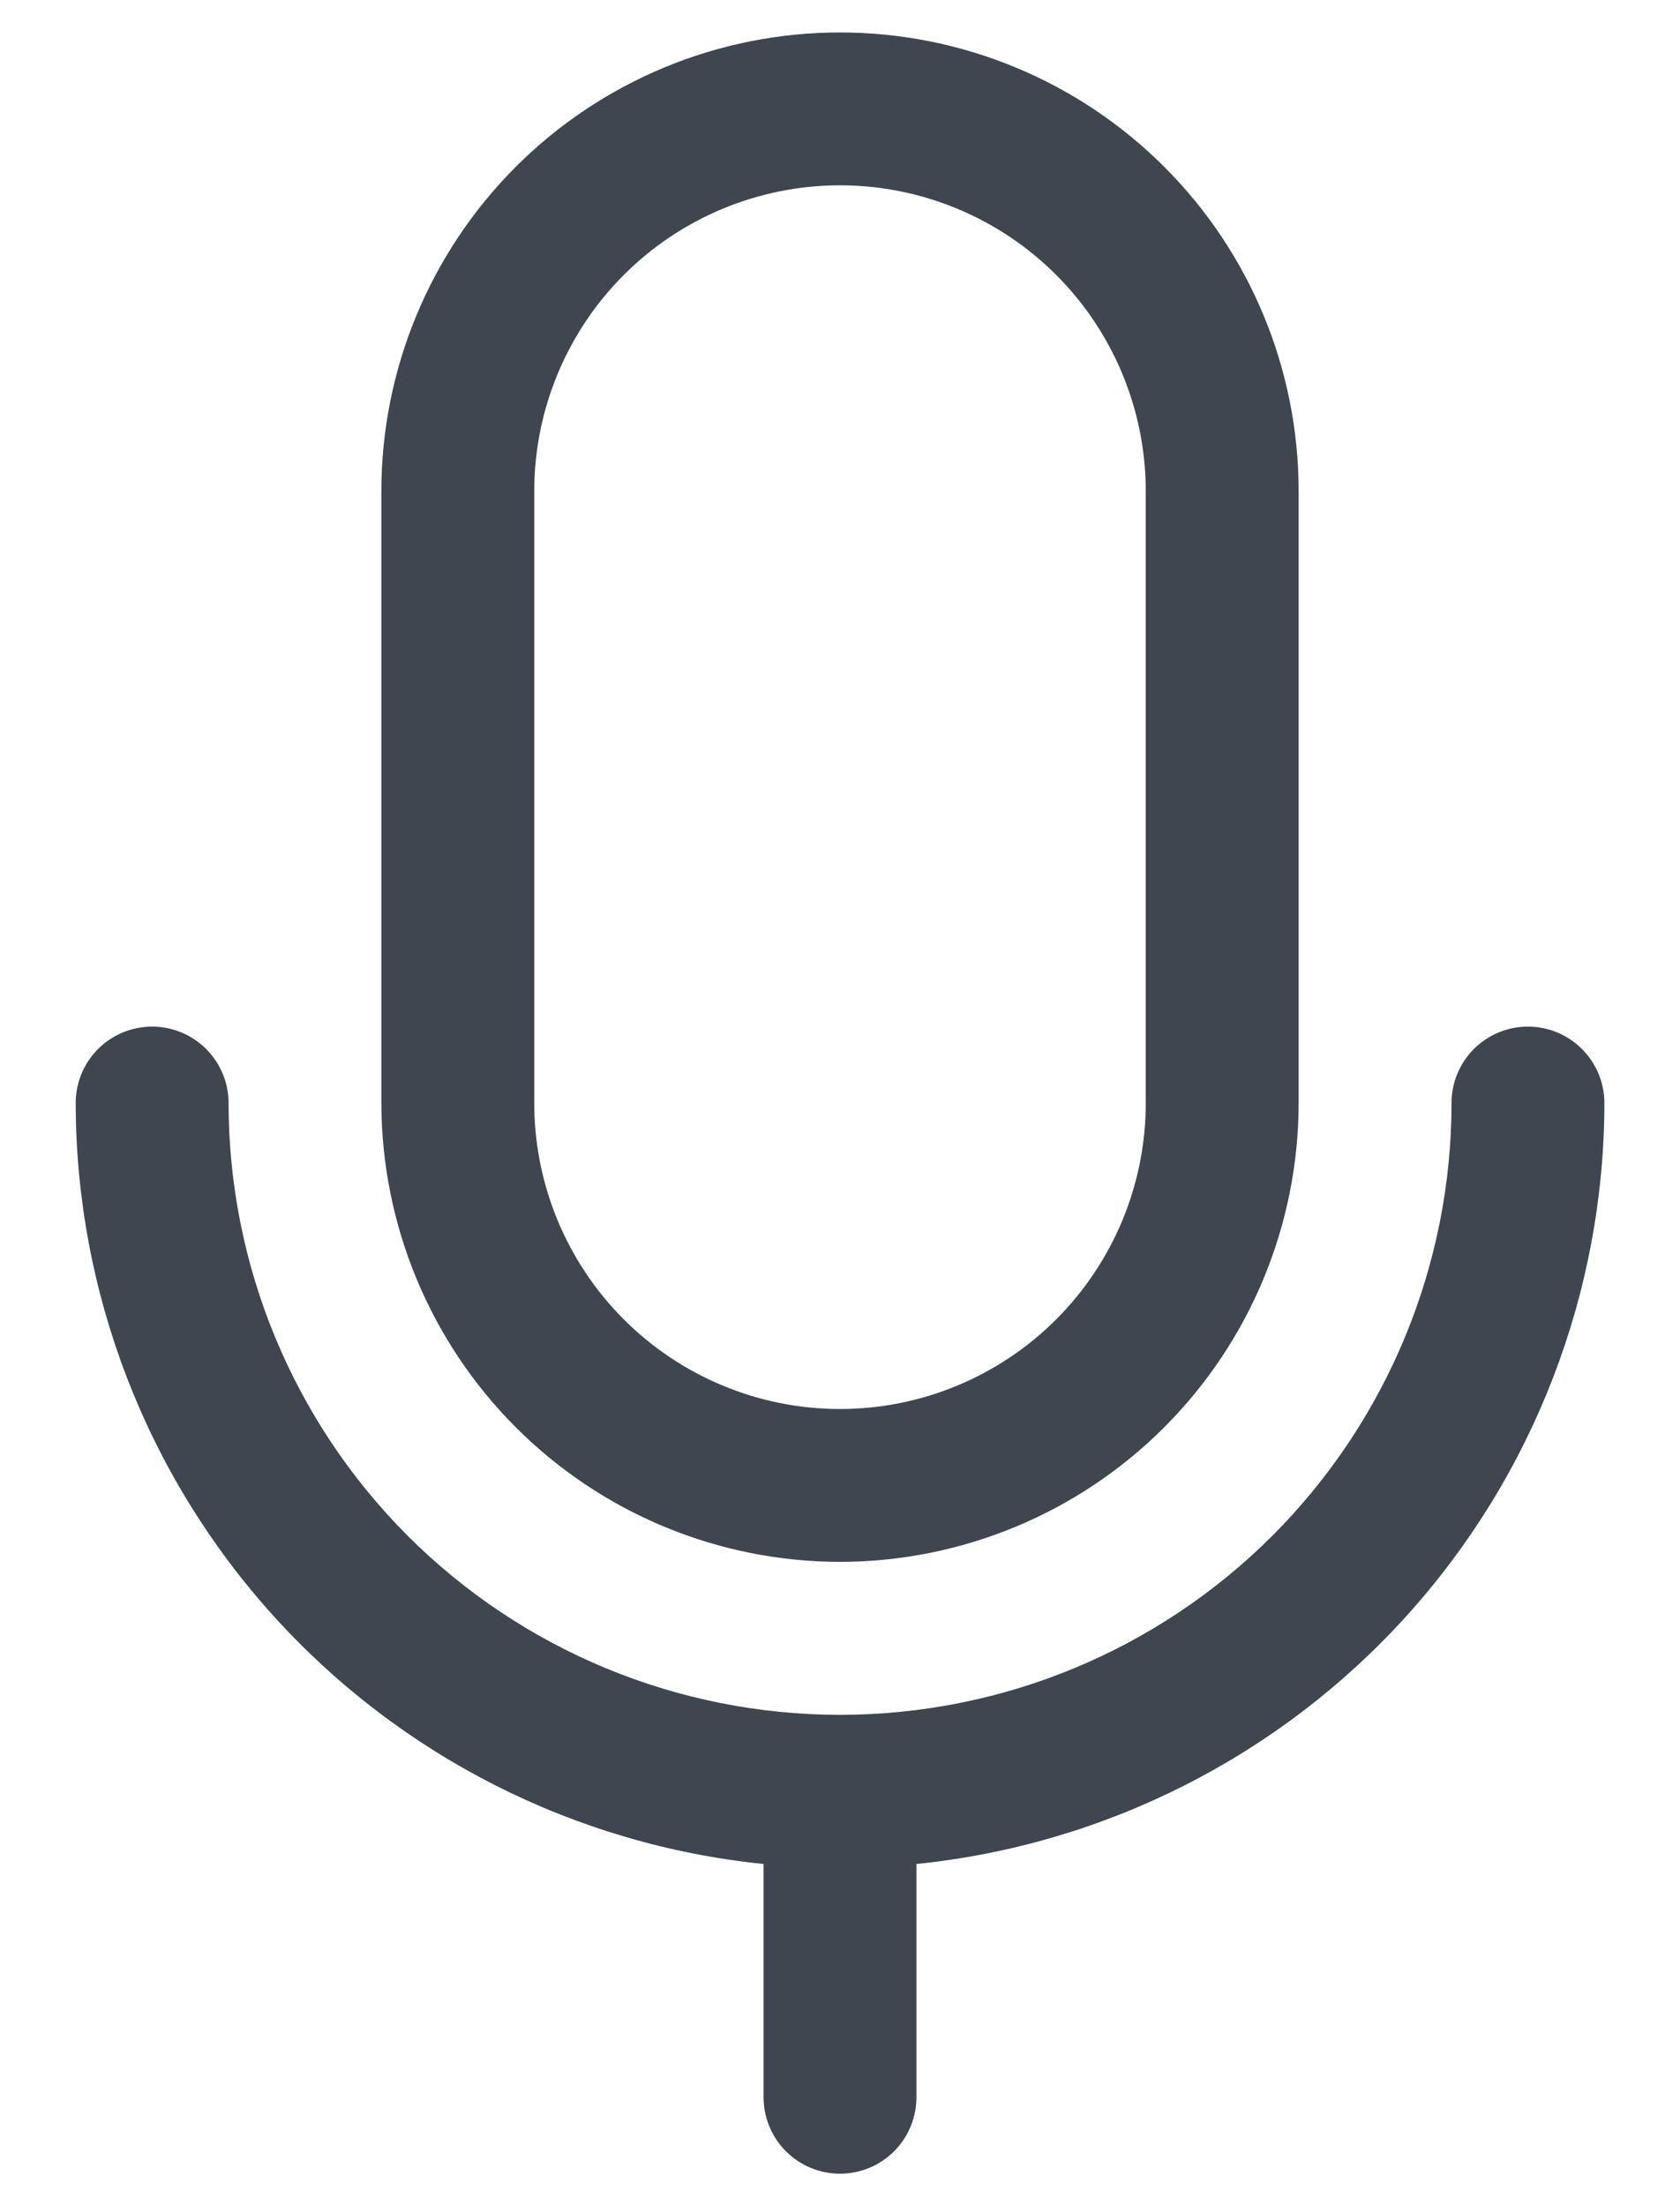 <svg width="16" height="21" viewBox="0 0 16 21" fill="none" xmlns="http://www.w3.org/2000/svg">
<path d="M8 14.867C9.158 14.866 10.268 14.406 11.087 13.587C11.906 12.768 12.367 11.658 12.368 10.5V4.676C12.368 3.518 11.908 2.407 11.088 1.588C10.269 0.769 9.158 0.309 8 0.309C6.842 0.309 5.731 0.769 4.912 1.588C4.093 2.407 3.632 3.518 3.632 4.676V10.5C3.634 11.658 4.094 12.768 4.913 13.587C5.732 14.406 6.842 14.866 8 14.867ZM5.088 4.676C5.088 3.904 5.395 3.163 5.941 2.617C6.487 2.071 7.228 1.764 8 1.764C8.772 1.764 9.513 2.071 10.059 2.617C10.605 3.163 10.912 3.904 10.912 4.676V10.5C10.912 11.272 10.605 12.013 10.059 12.559C9.513 13.105 8.772 13.412 8 13.412C7.228 13.412 6.487 13.105 5.941 12.559C5.395 12.013 5.088 11.272 5.088 10.5V4.676ZM8.728 17.743V19.963C8.728 20.156 8.651 20.341 8.515 20.478C8.378 20.614 8.193 20.691 8 20.691C7.807 20.691 7.622 20.614 7.485 20.478C7.349 20.341 7.272 20.156 7.272 19.963V17.743C5.477 17.56 3.814 16.718 2.604 15.381C1.394 14.043 0.723 12.304 0.721 10.5C0.721 10.307 0.797 10.122 0.934 9.985C1.07 9.849 1.256 9.772 1.449 9.772C1.642 9.772 1.827 9.849 1.963 9.985C2.1 10.122 2.177 10.307 2.177 10.5C2.177 12.044 2.79 13.525 3.882 14.618C4.974 15.71 6.456 16.323 8 16.323C9.545 16.323 11.026 15.71 12.118 14.618C13.21 13.525 13.824 12.044 13.824 10.5C13.824 10.307 13.9 10.122 14.037 9.985C14.173 9.849 14.358 9.772 14.552 9.772C14.745 9.772 14.93 9.849 15.066 9.985C15.203 10.122 15.28 10.307 15.28 10.5C15.277 12.304 14.606 14.043 13.396 15.381C12.186 16.718 10.523 17.56 8.728 17.743Z" fill="#404650"/>
</svg>
